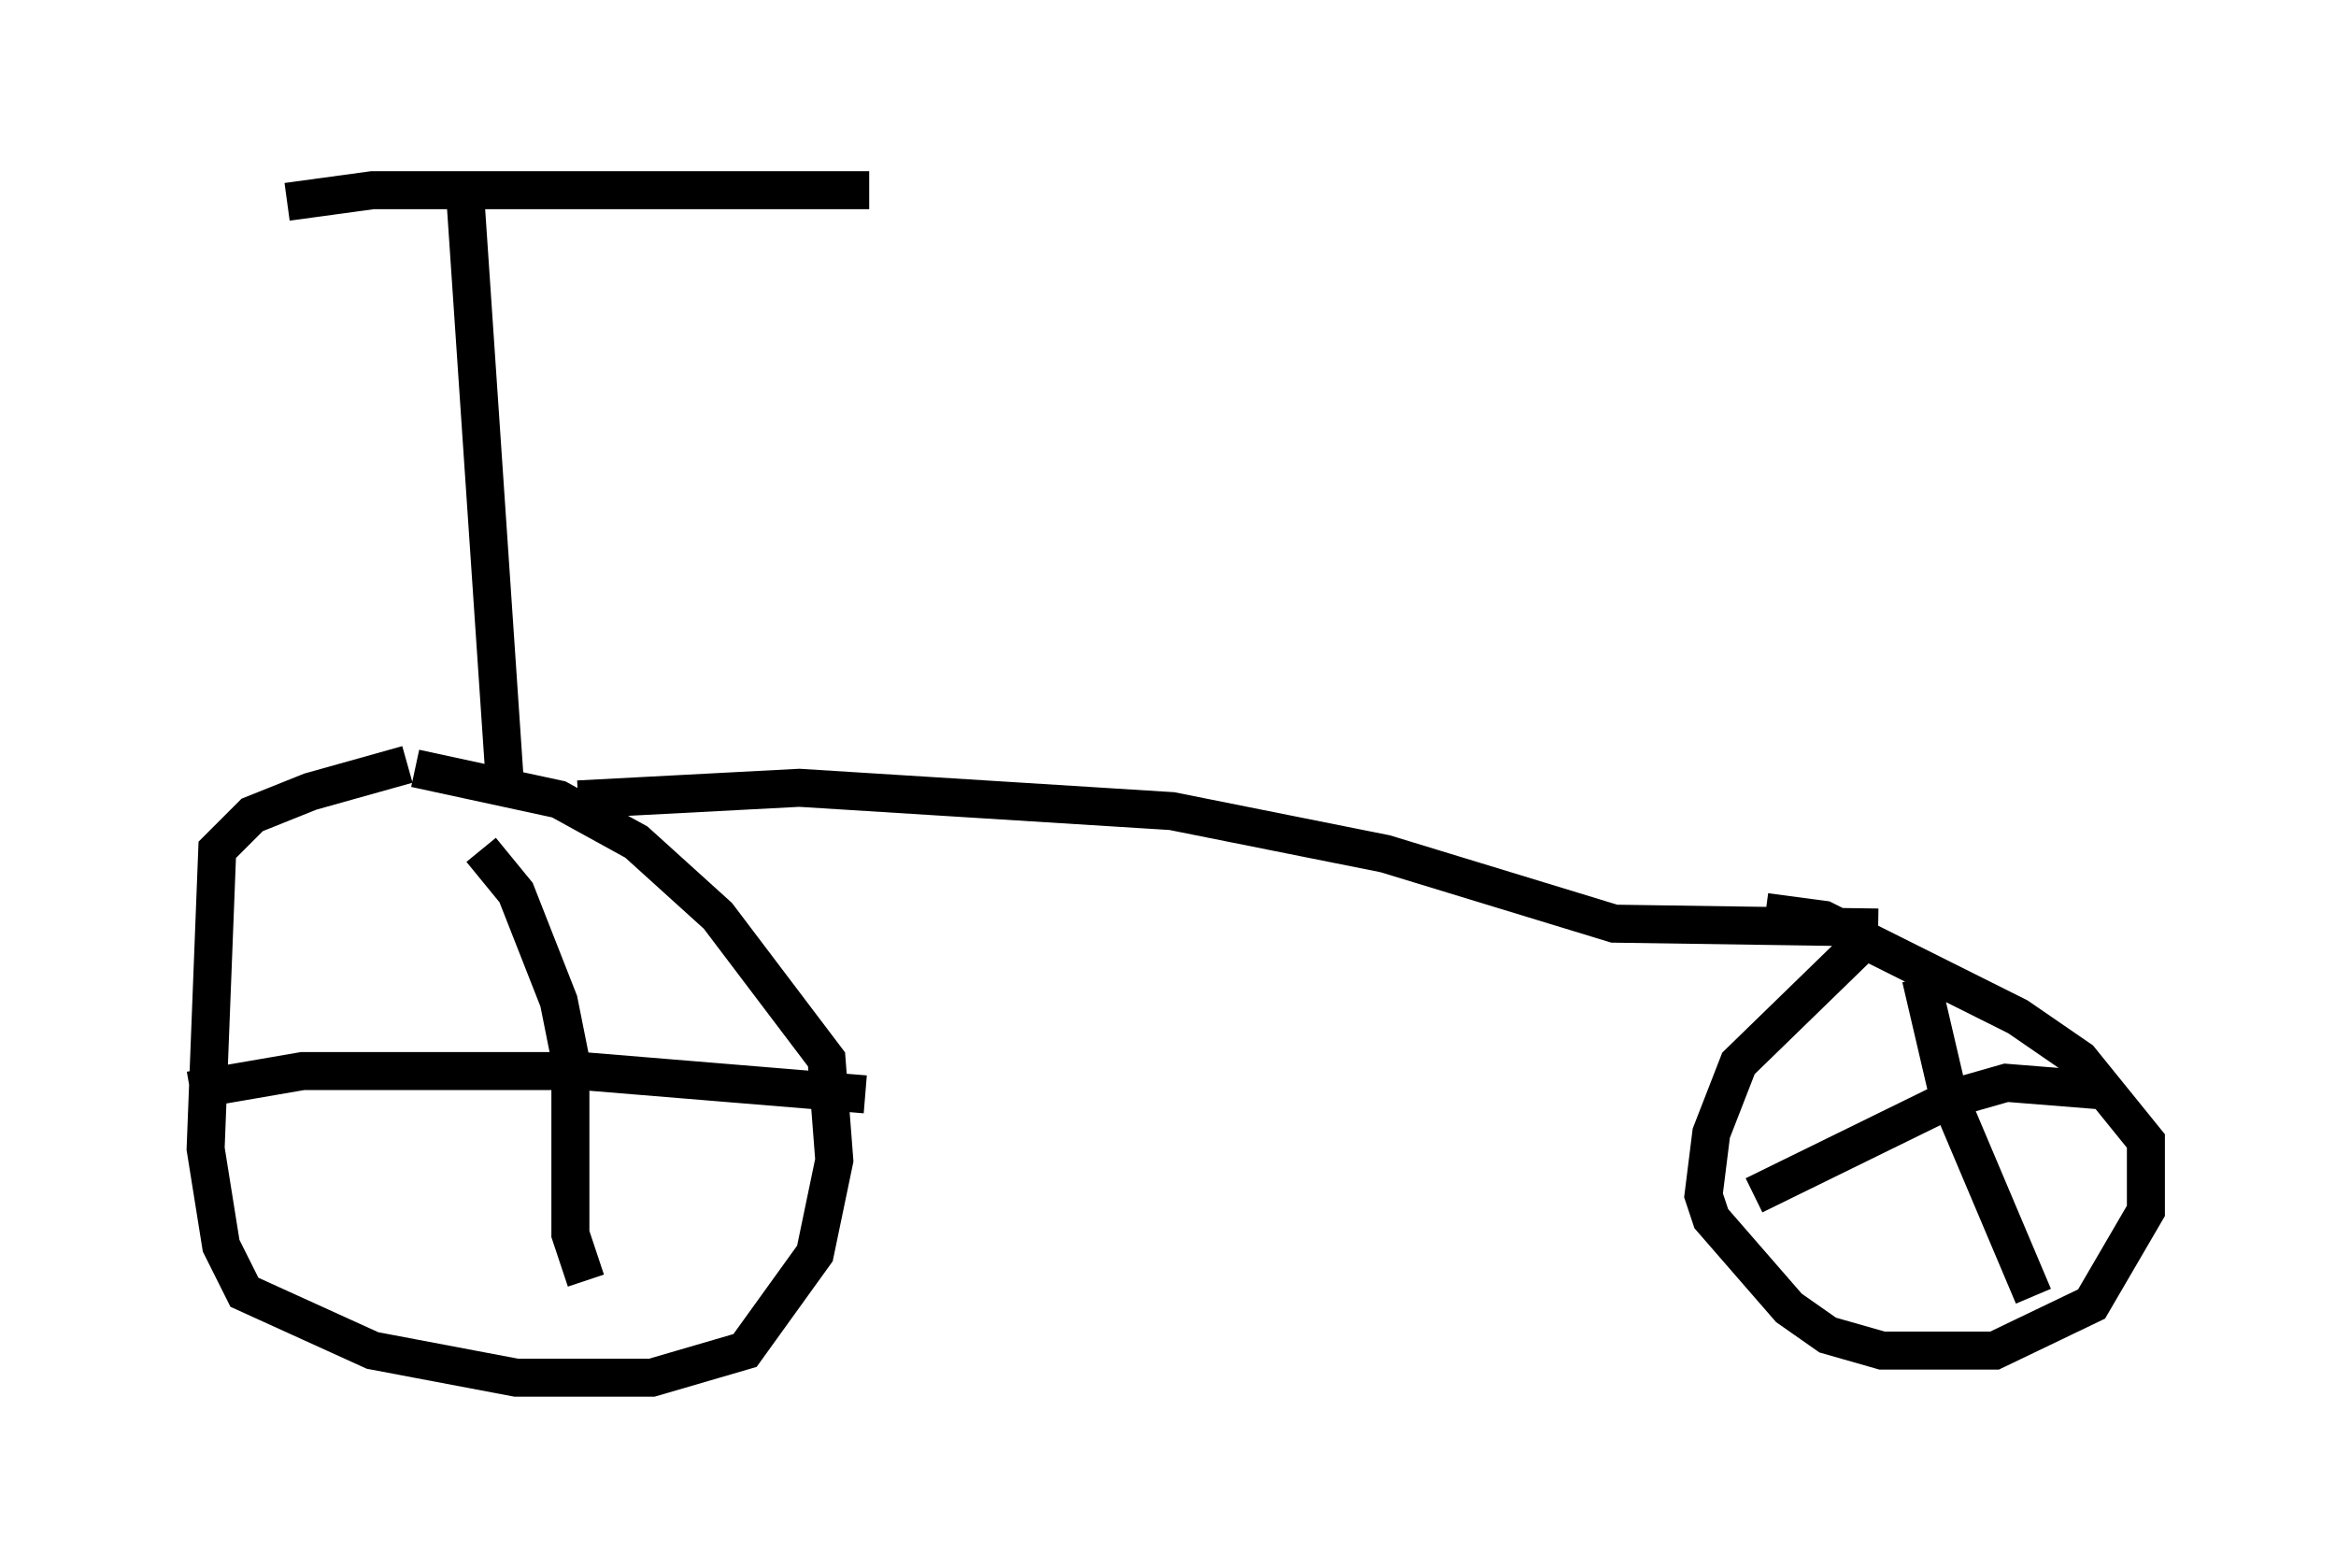 <?xml version="1.0" encoding="utf-8" ?>
<svg baseProfile="full" height="41.238" version="1.1" width="61.451" xmlns="http://www.w3.org/2000/svg" xmlns:ev="http://www.w3.org/2001/xml-events" xmlns:xlink="http://www.w3.org/1999/xlink"><defs /><rect fill="white" height="41.238" width="61.451" x="0" y="0" /><path d="M12.35, 20.006 m-1.633, 0.102 l-2.552, 0.715 -1.531, 0.613 l-0.919, 0.919 -0.306, 7.861 l0.408, 2.552 0.613, 1.225 l3.369, 1.531 3.777, 0.715 l3.573, 0.0 2.45, -0.715 l1.838, -2.552 0.51, -2.45 l-0.204, -2.654 -2.858, -3.777 l-2.144, -1.94 -2.042, -1.123 l-3.777, -0.817 m1.735, 2.144 l0.919, 1.123 1.123, 2.858 l0.306, 1.531 0.0, 4.594 l0.408, 1.225 m-10.413, -5.002 l2.96, -0.51 7.35, 0.0 l7.452, 0.613 m-7.554, -7.758 l5.819, -0.306 9.8, 0.613 l5.615, 1.123 6.023, 1.838 l6.942, 0.102 m0.0, 0.0 l-3.675, 3.573 -0.715, 1.838 l-0.204, 1.633 0.204, 0.613 l2.042, 2.348 1.021, 0.715 l1.429, 0.408 2.96, 0.0 l2.552, -1.225 1.429, -2.45 l0.0, -1.838 -1.735, -2.144 l-1.633, -1.123 -5.104, -2.552 l-1.531, -0.204 m4.083, 1.735 l0.715, 3.063 2.246, 5.308 m-7.35, -2.654 l5.206, -2.552 1.429, -0.408 l2.552, 0.204 m-42.059, -8.269 l-1.021, -15.109 m-4.696, 0.0 l2.246, -0.306 13.067, 0.0 " fill="none" stroke="black" stroke-width="1" /></svg>